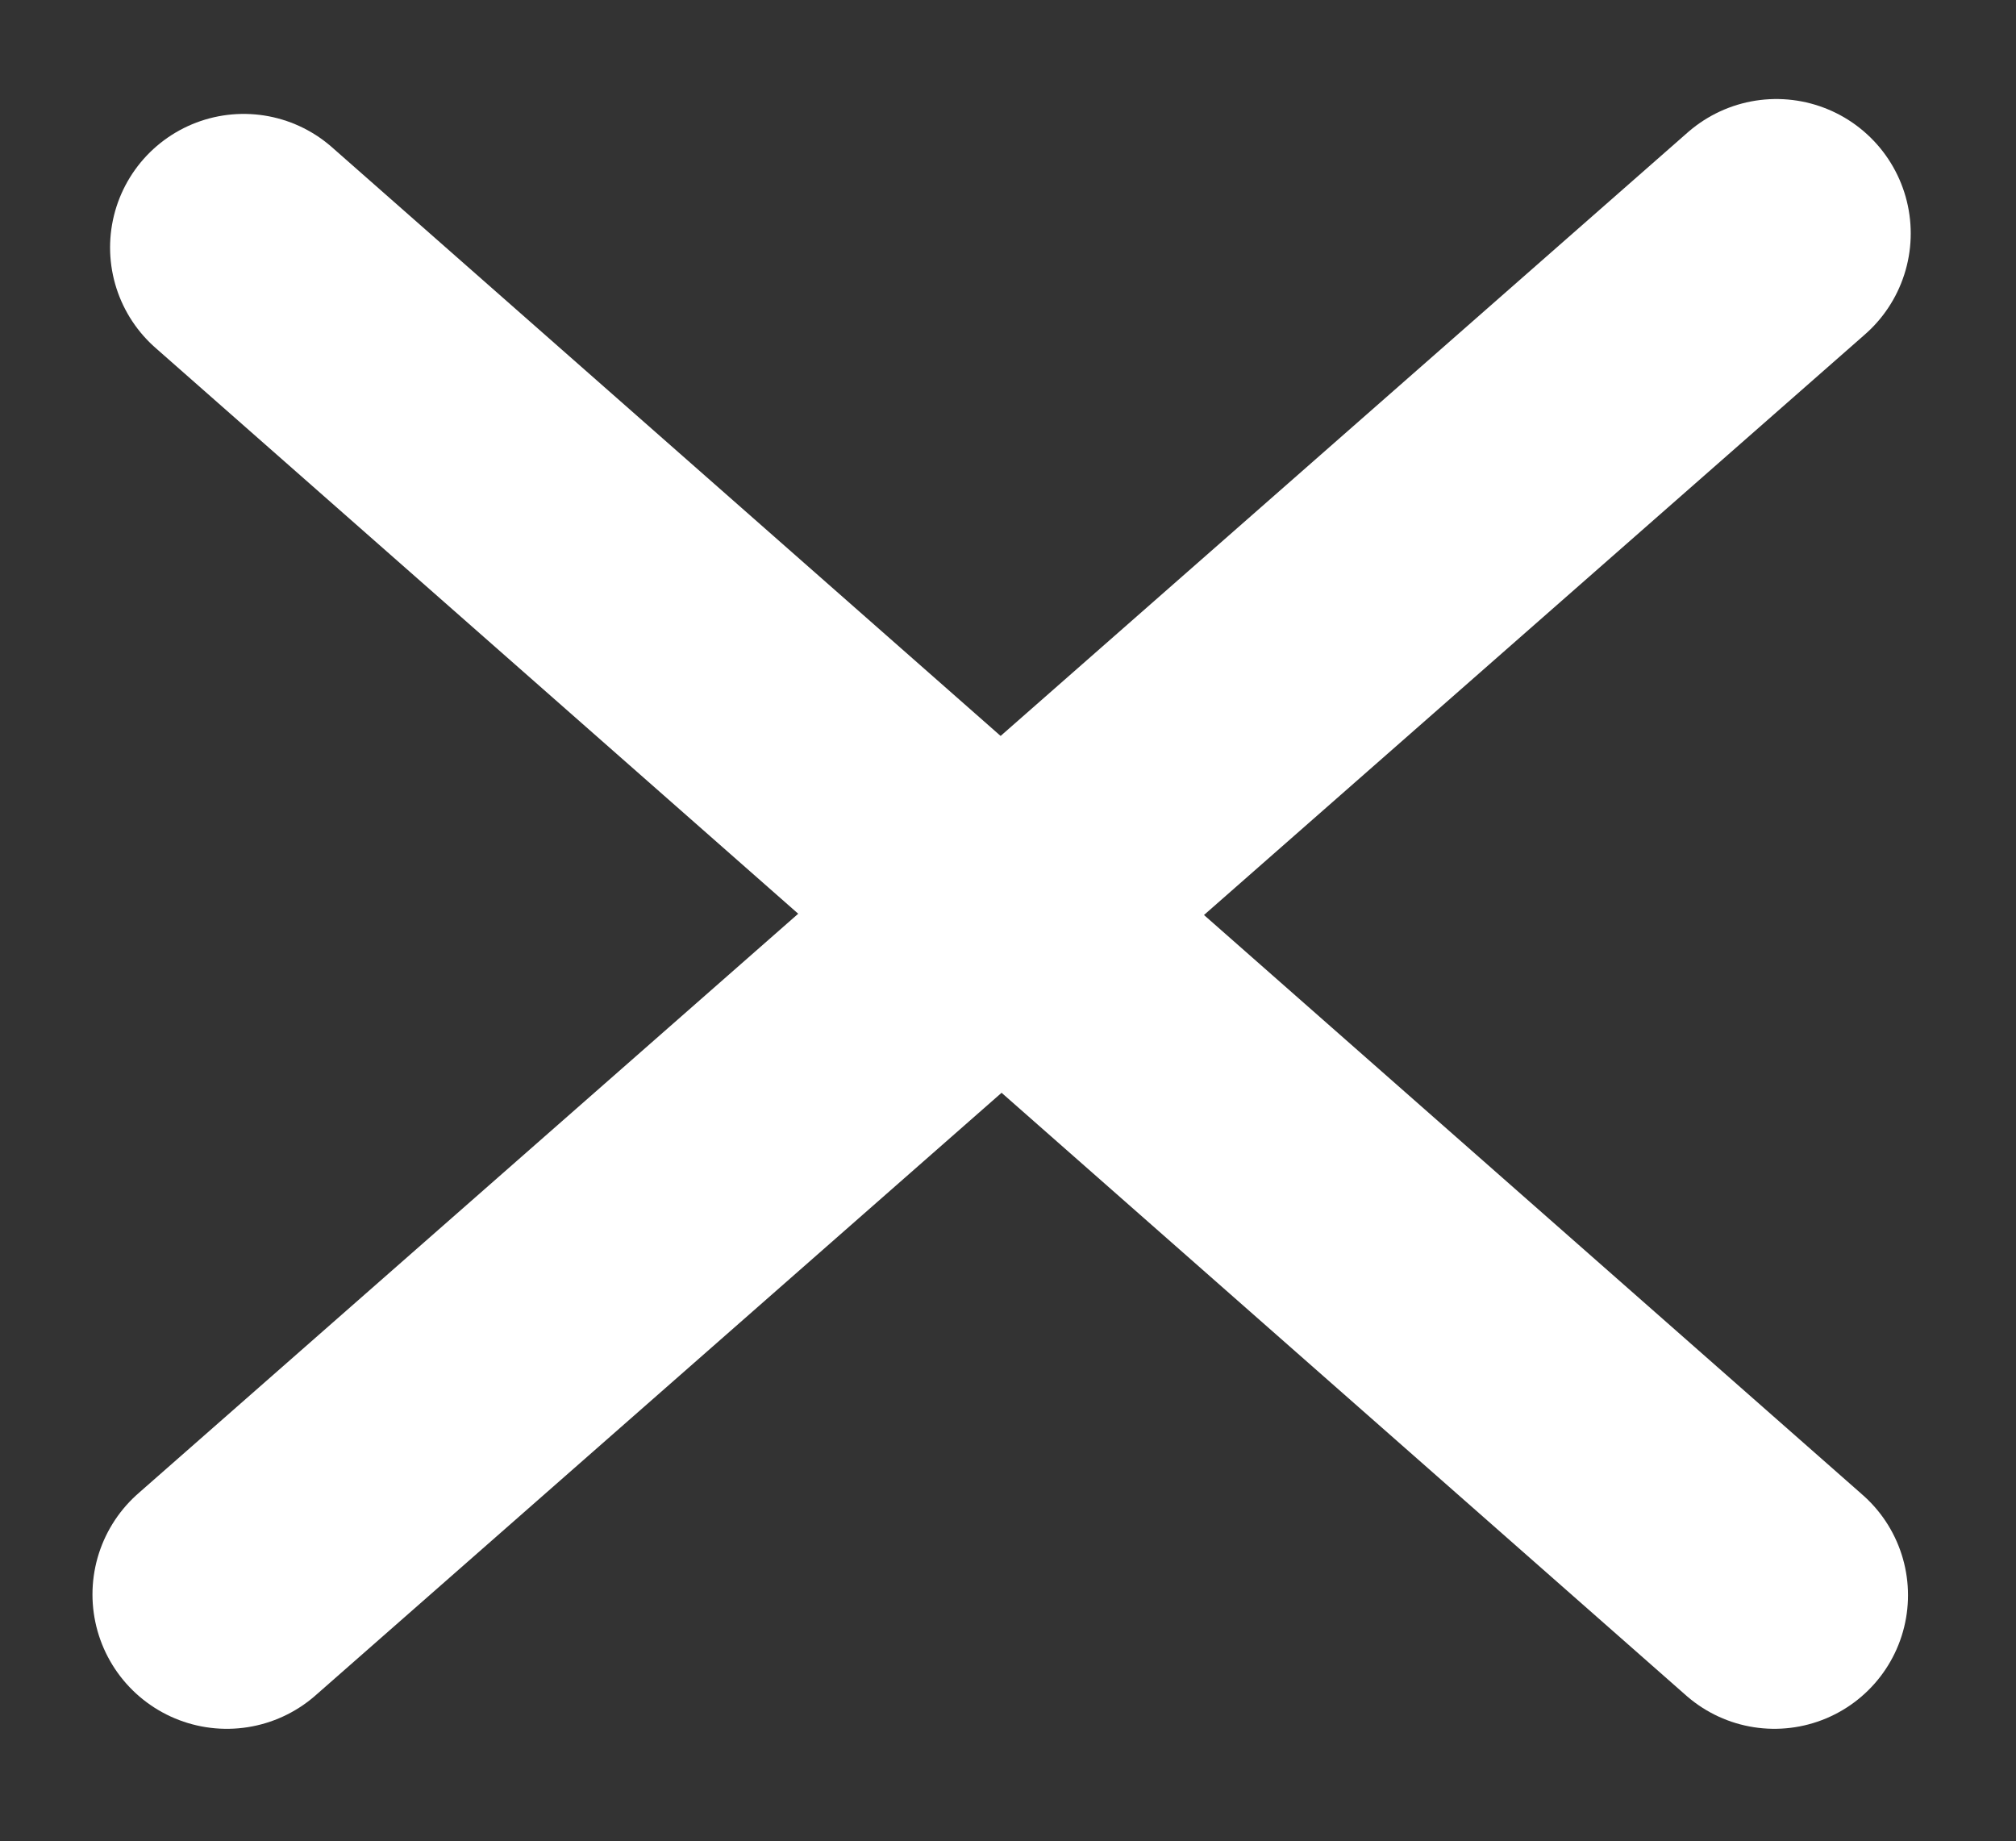 <?xml version="1.0" encoding="UTF-8" standalone="no"?>
<!-- Created with Inkscape (http://www.inkscape.org/) -->

<svg
   xmlns:dc="http://purl.org/dc/elements/1.1/"
   xmlns:cc="http://creativecommons.org/ns#"
   xmlns:rdf="http://www.w3.org/1999/02/22-rdf-syntax-ns#"
   xmlns:svg="http://www.w3.org/2000/svg"
   xmlns="http://www.w3.org/2000/svg"
   xmlns:sodipodi="http://sodipodi.sourceforge.net/DTD/sodipodi-0.dtd"
   xmlns:inkscape="http://www.inkscape.org/namespaces/inkscape"
   width="163.923mm"
   height="149.706mm"
   viewBox="0 0 580.83 530.454"
   id="svg2"
   version="1.1"
   inkscape:version="0.91 r13725"
   sodipodi:docname="delete.svg">
  <rect x="0" y="0" width="580.83" height="530.454" fill="#333333" stroke="none"/>
  <defs
     id="defs4" />
  <sodipodi:namedview
     id="base"
     pagecolor="#ffffff"
     bordercolor="#666666"
     borderopacity="1.0"
     inkscape:pageopacity="0.0"
     inkscape:pageshadow="2"
     inkscape:zoom="0.7"
     inkscape:cx="136.90123"
     inkscape:cy="298.2432"
     inkscape:document-units="px"
     inkscape:current-layer="layer1"
     showgrid="false"
     fit-margin-left="8"
     fit-margin-top="8"
     fit-margin-right="8"
     fit-margin-bottom="8"
     inkscape:window-width="1536"
     inkscape:window-height="801"
     inkscape:window-x="-8"
     inkscape:window-y="-8"
     inkscape:window-maximized="1"
     showguides="true"
     inkscape:guide-bbox="true">
    <sodipodi:guide
       position="28.571,381.429"
       orientation="1,0"
       id="guide4165" />
    <sodipodi:guide
       position="-70,501.429"
       orientation="0,1"
       id="guide4167" />
    <sodipodi:guide
       position="551.429,312.857"
       orientation="1,0"
       id="guide4169" />
    <sodipodi:guide
       position="300,30"
       orientation="0,1"
       id="guide4171" />
  </sodipodi:namedview>
  <g
     inkscape:label="Layer 1"
     inkscape:groupmode="layer"
     id="layer1"
     transform="translate(-40.374,-228.016)">
    <path
       style="fill:none;fill-opacity:1;fill-rule:evenodd;stroke:#ffffff;stroke-width:77.427;stroke-linecap:round;stroke-linejoin:miter;stroke-miterlimit:4;stroke-dasharray:none;stroke-opacity:1"
       d="M 552.162,295.26 105.728,687.395"
       id="path4175"
       inkscape:connector-curvature="0" />
    <path
       style="fill:none;fill-opacity:1;fill-rule:evenodd;stroke:#ffffff;stroke-width:76.982;stroke-linecap:round;stroke-linejoin:miter;stroke-miterlimit:4;stroke-dasharray:none;stroke-opacity:1"
       d="M 551.598,687.615 110.578,299.325"
       id="path4175-3"
       inkscape:connector-curvature="0" />
  </g>
</svg>
